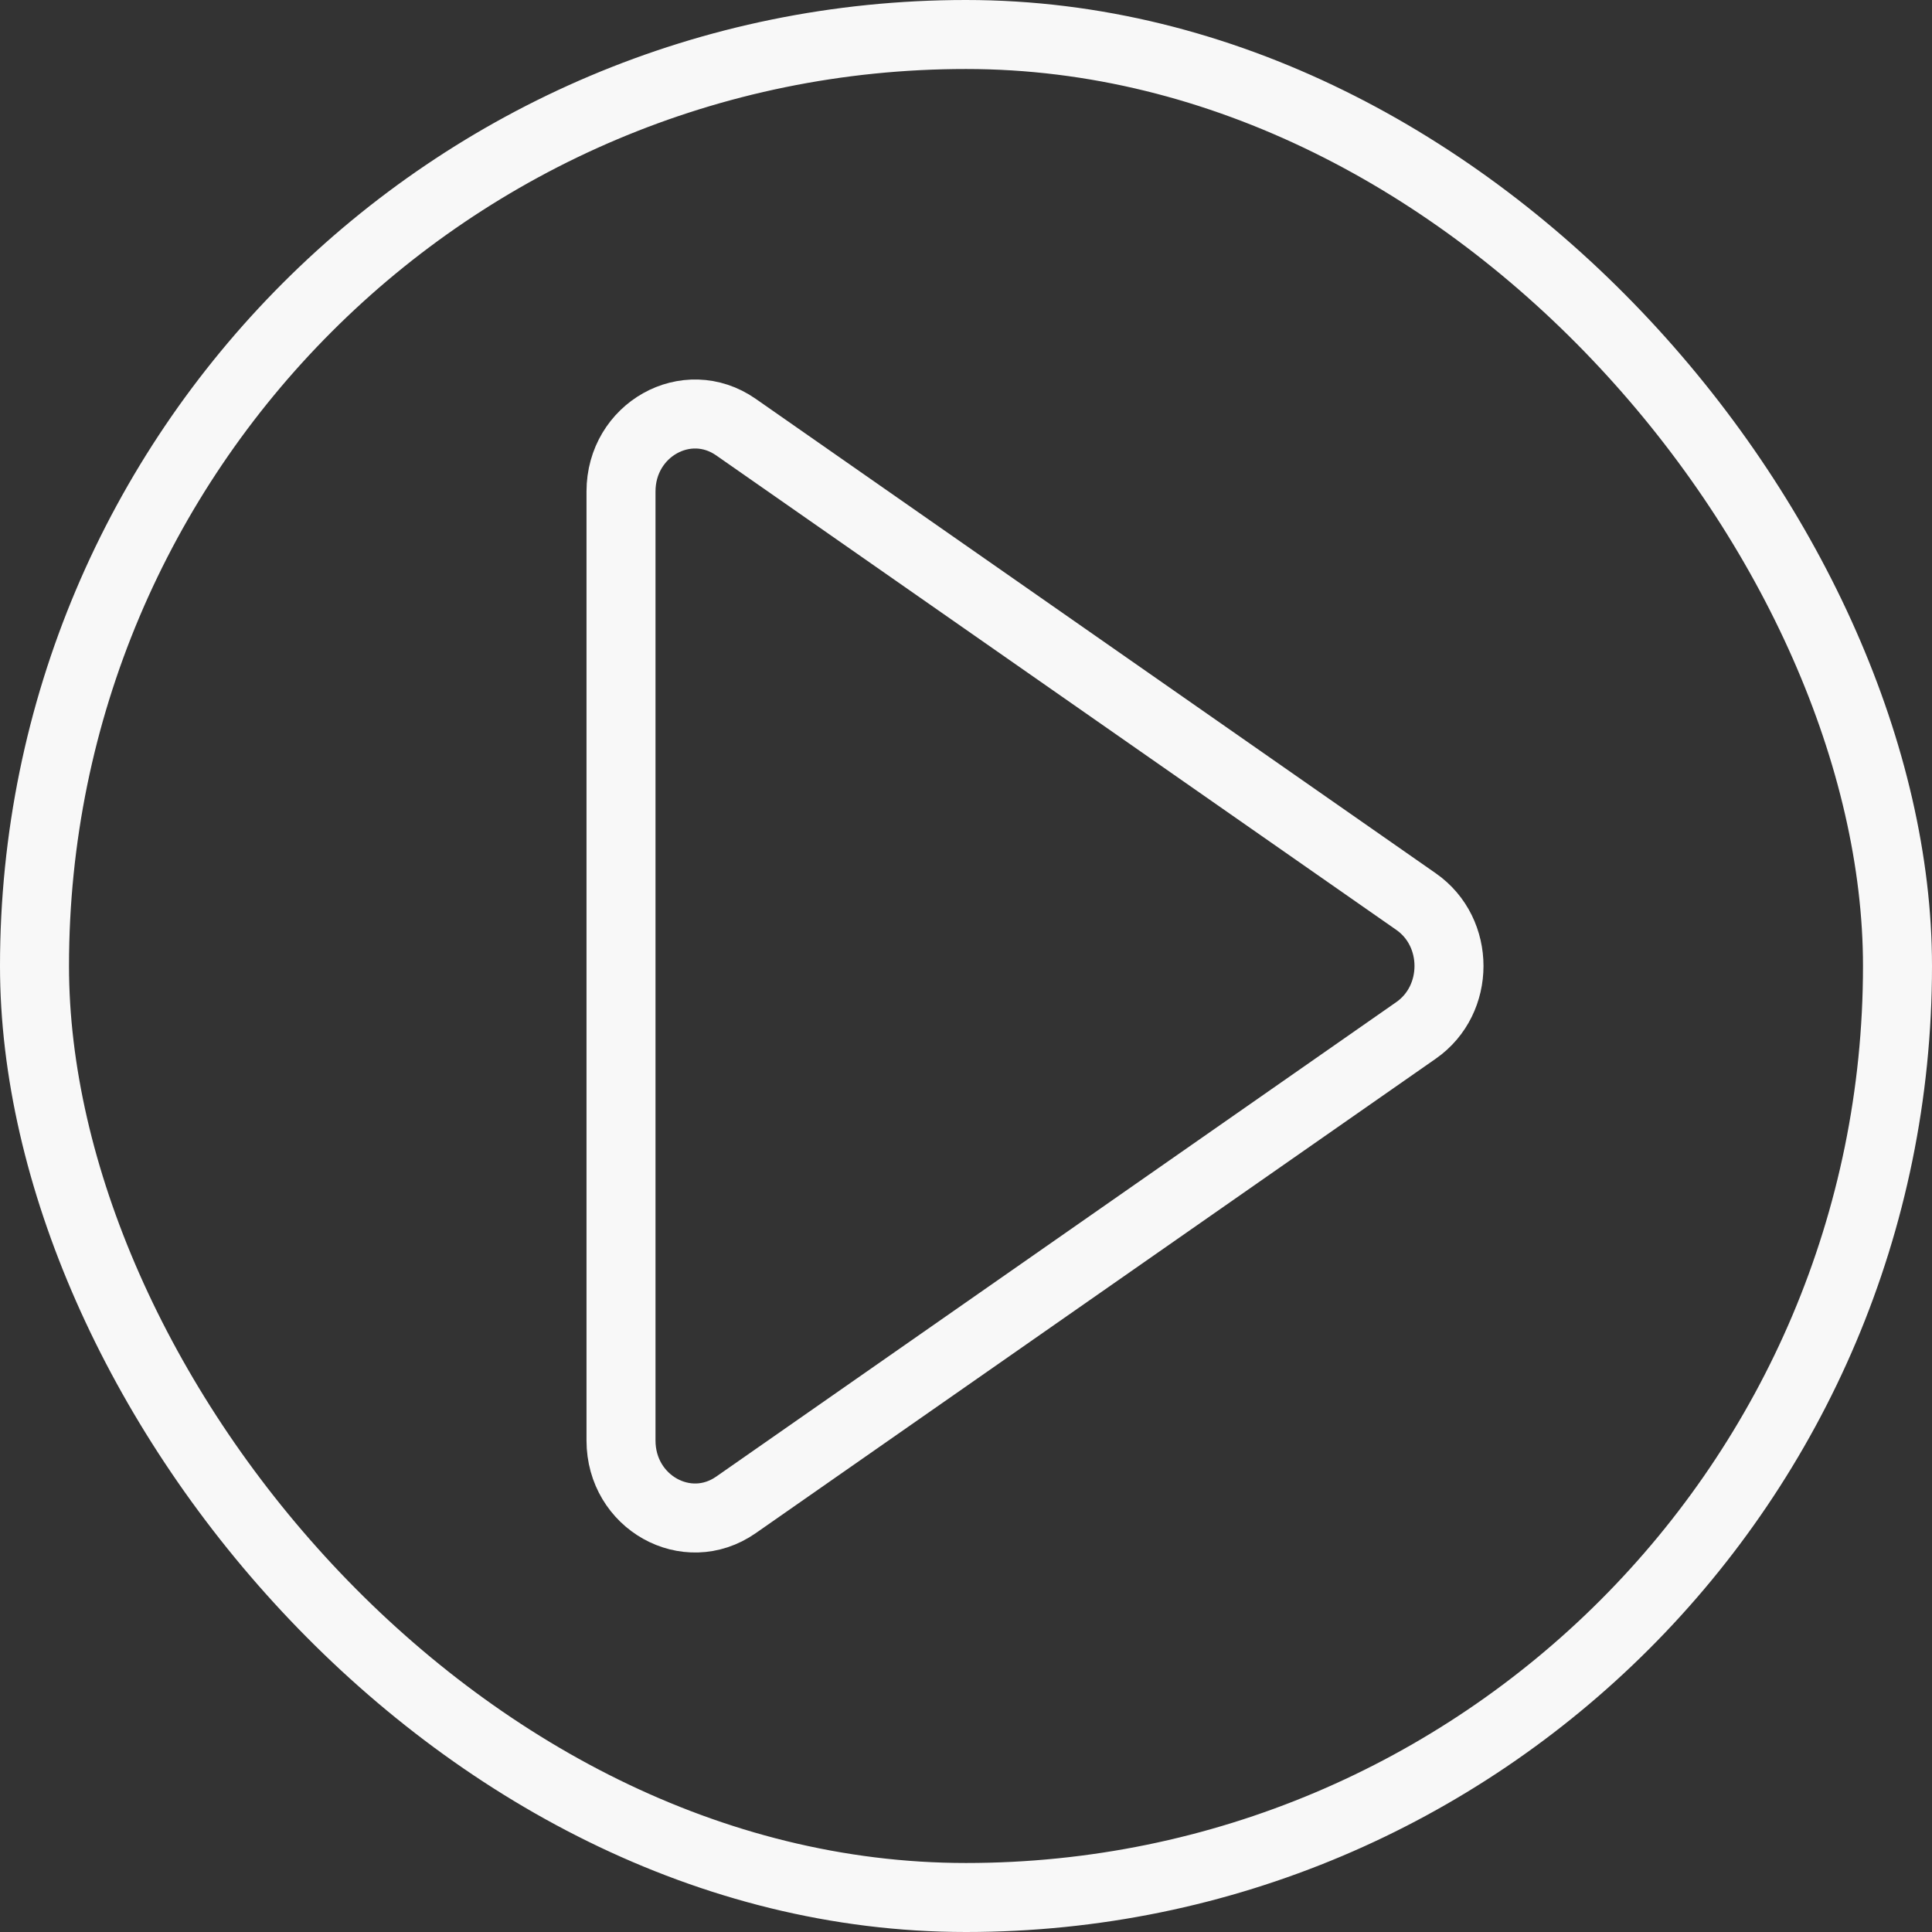 <svg width="56" height="56" viewBox="0 0 56 56" fill="none" xmlns="http://www.w3.org/2000/svg">
<rect x="0" y="0" width="56" height="56" fill="#333333" stroke="none"/>
<rect x="1" y="1" width="54" height="54" rx="27" stroke="#F8F8F8" stroke-width="2"/>
<path d="M41.046 26.134C42.318 27.021 42.318 28.979 41.045 29.866L21.332 43.62C19.908 44.613 18 43.545 18 41.753L18 14.247C18 12.455 19.908 11.387 21.332 12.38L41.046 26.134Z" stroke="#F8F8F8" stroke-width="2"/>
</svg>

